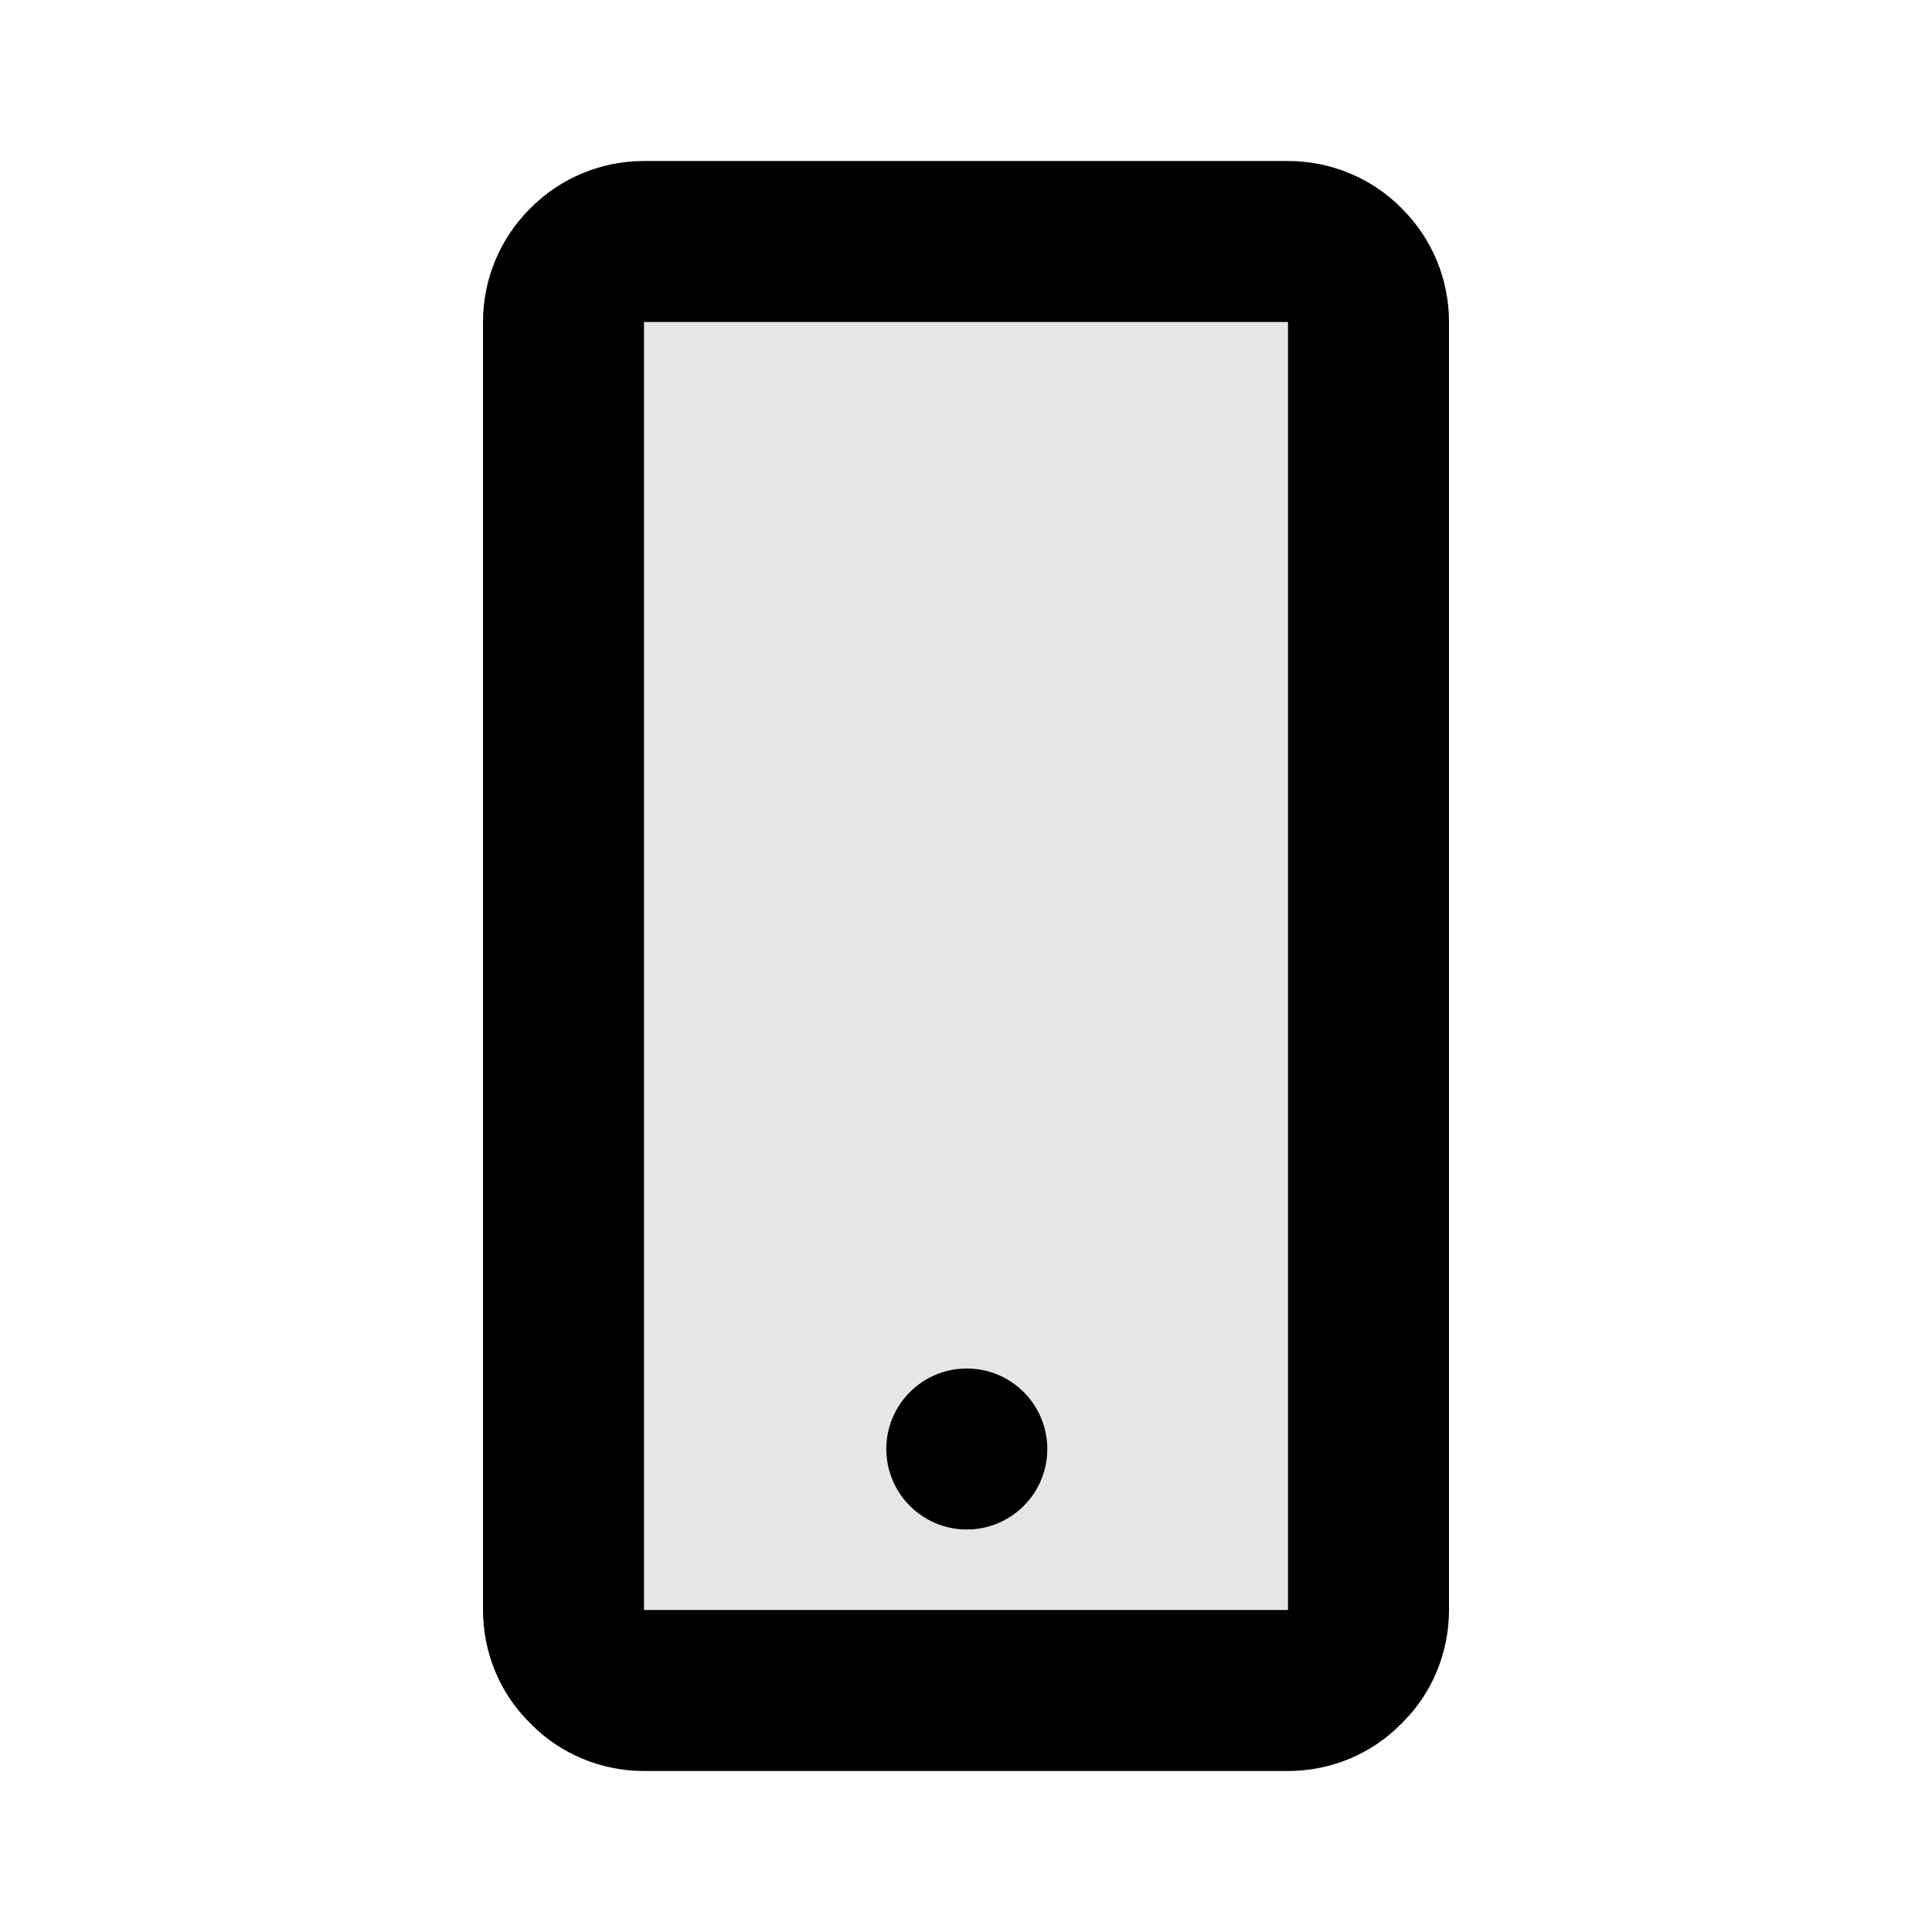 <svg width="24" height="24" viewBox="0 0 24 24" fill="none" xmlns="http://www.w3.org/2000/svg">
<path fill-rule="evenodd" clip-rule="evenodd" d="M17.41 21.41C17.79 21.04 18 20.53 18 20V4C18 3.47 17.79 2.961 17.41 2.586C17.04 2.211 16.53 2 16 2H8C7.47 2 6.96 2.211 6.59 2.586C6.21 2.961 6 3.47 6 4V20C6 20.53 6.21 21.04 6.59 21.41C6.96 21.79 7.47 22 8 22H16C16.53 22 17.04 21.79 17.41 21.41ZM8 4H16V20H8V4ZM13.01 18C13.01 18.552 12.562 19 12.01 19C11.458 19 11.01 18.552 11.01 18C11.01 17.448 11.458 17 12.01 17C12.562 17 13.01 17.448 13.01 18Z" fill="black"/>
<path d="M7 3V21H17V3H7Z" fill="black" fill-opacity="0.1"/>
</svg>

